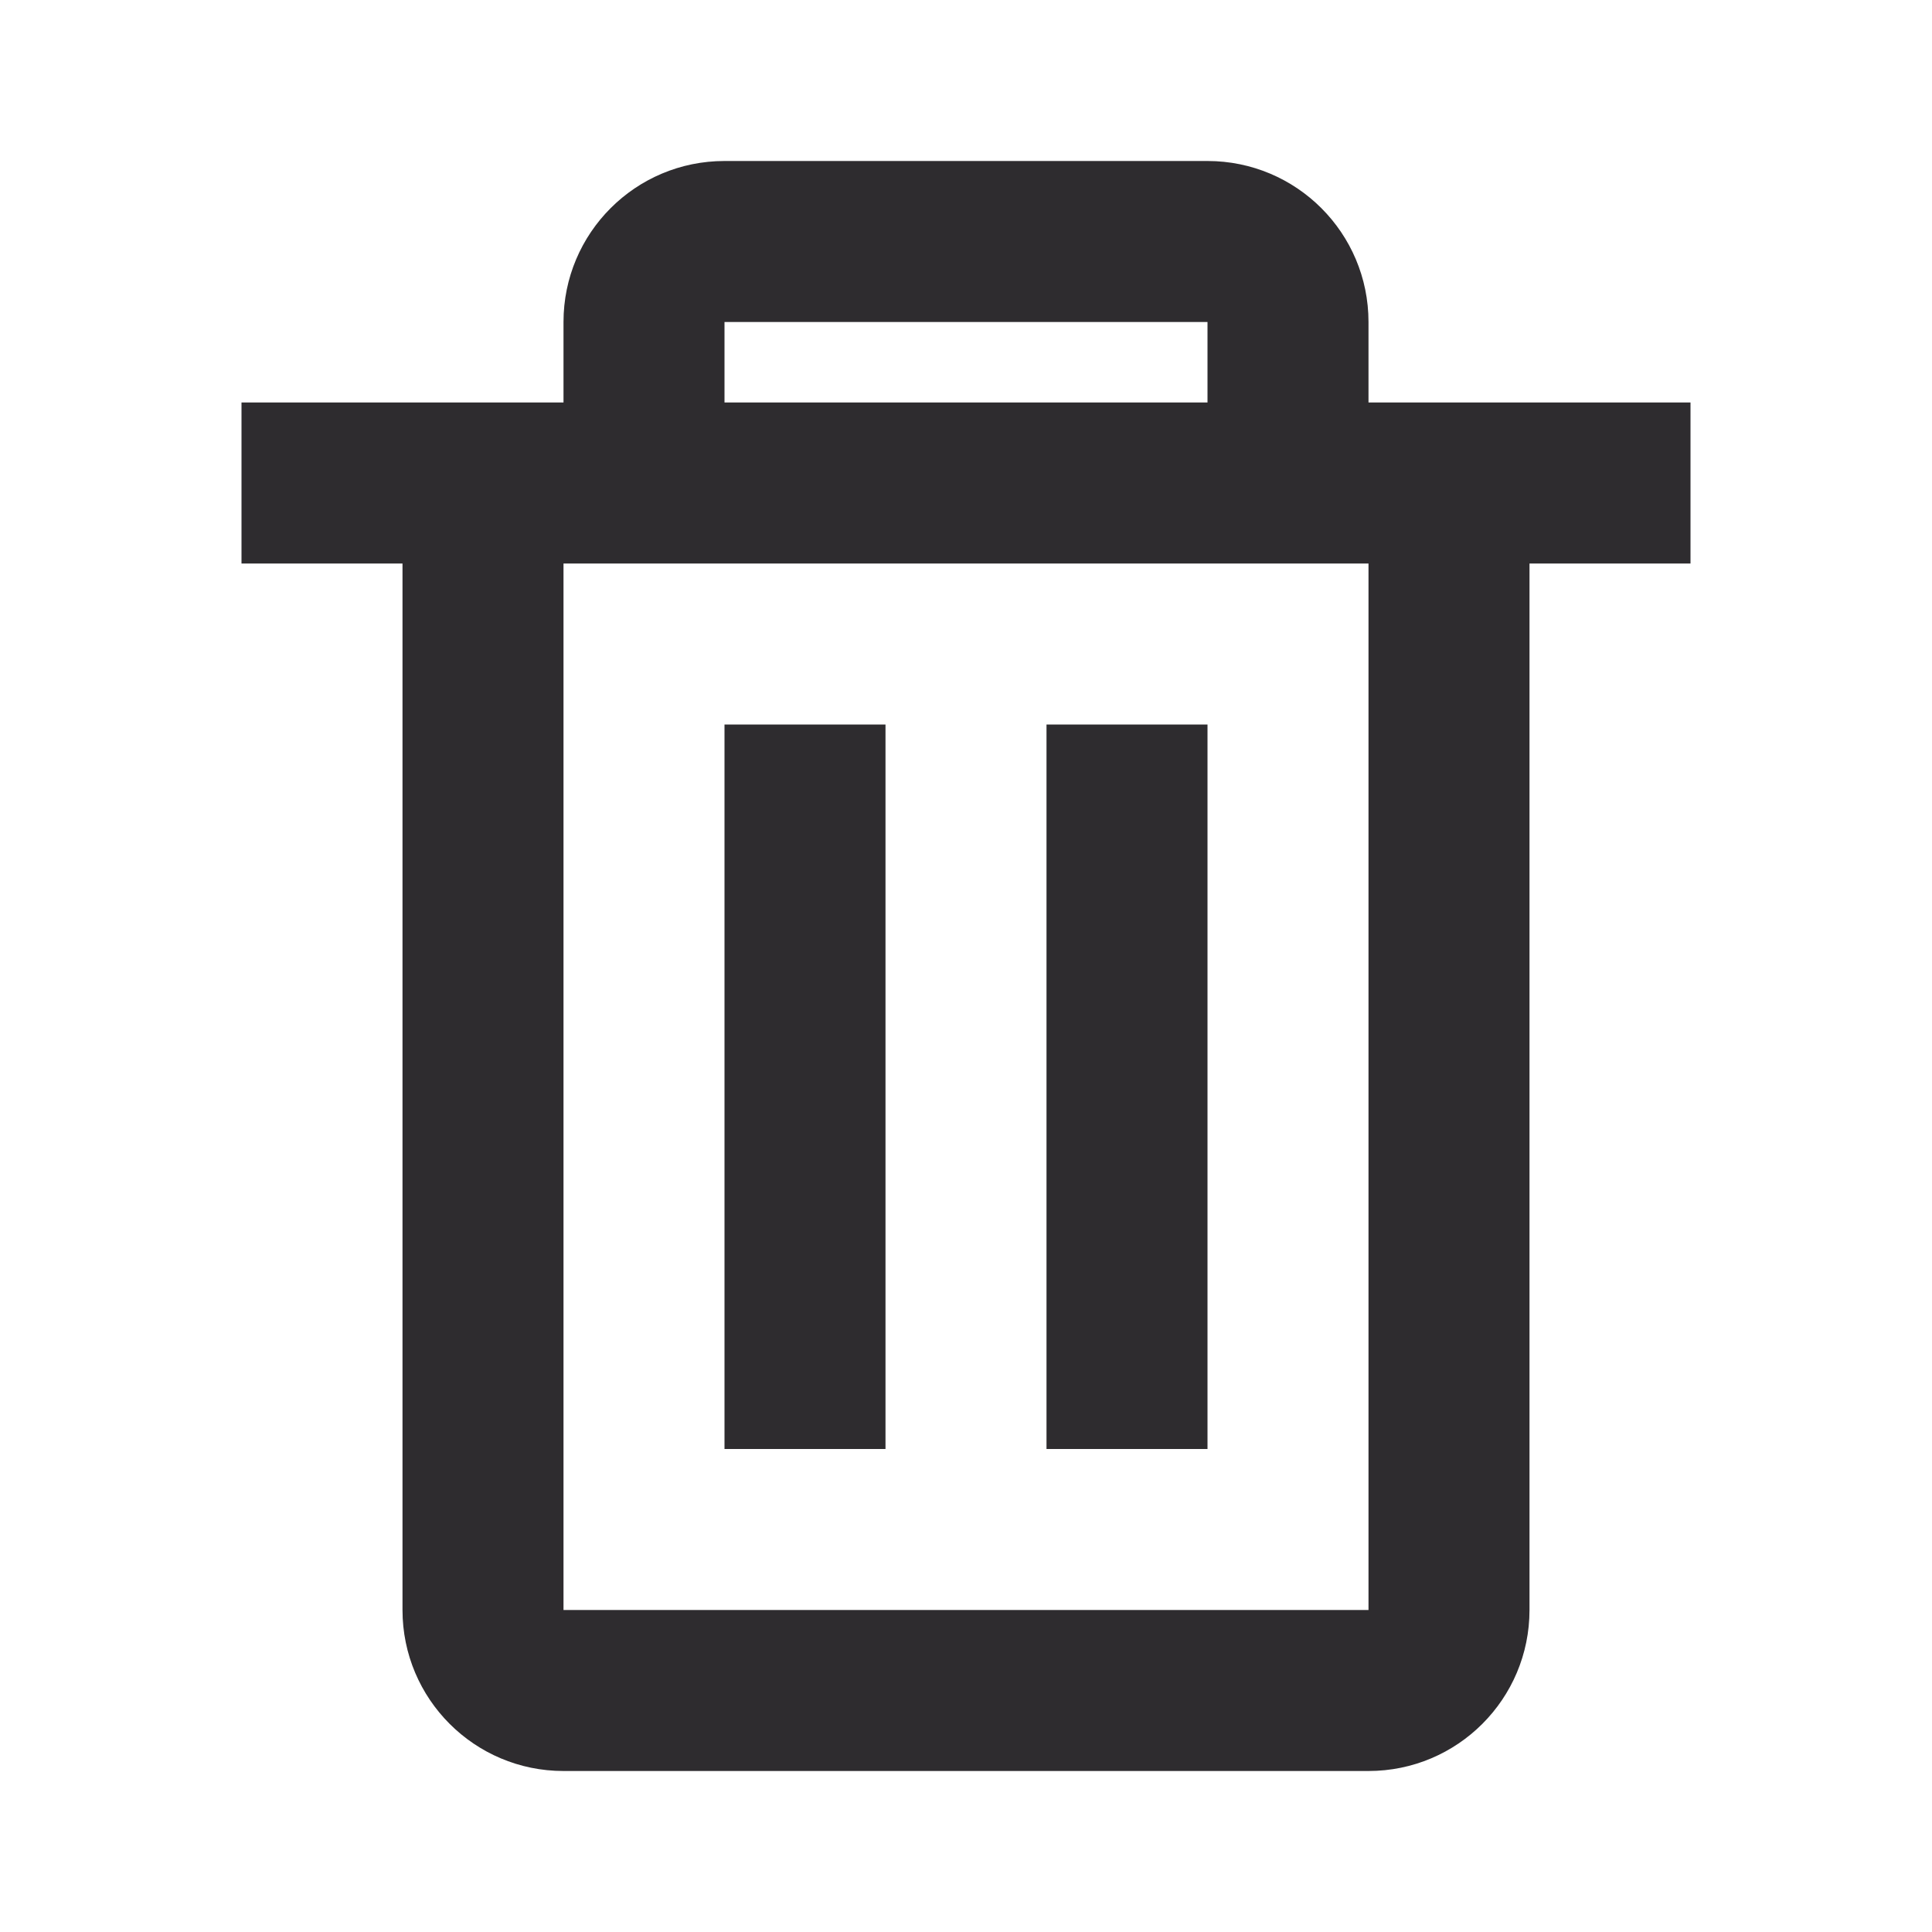 <svg width="24" height="24" viewBox="0 0 24 24" fill="none" xmlns="http://www.w3.org/2000/svg">
<path d="M17 22H7C5.895 22 5 21.105 5 20V7H3V5H7V4C7 2.895 7.895 2 9 2H15C16.105 2 17 2.895 17 4V5H21V7H19V20C19 21.105 18.105 22 17 22ZM7 7V20H17V7H7ZM9 4V5H15V4H9ZM15 18H13V9H15V18ZM11 18H9V9H11V18Z" fill="#2E2C2F"/>
</svg>
